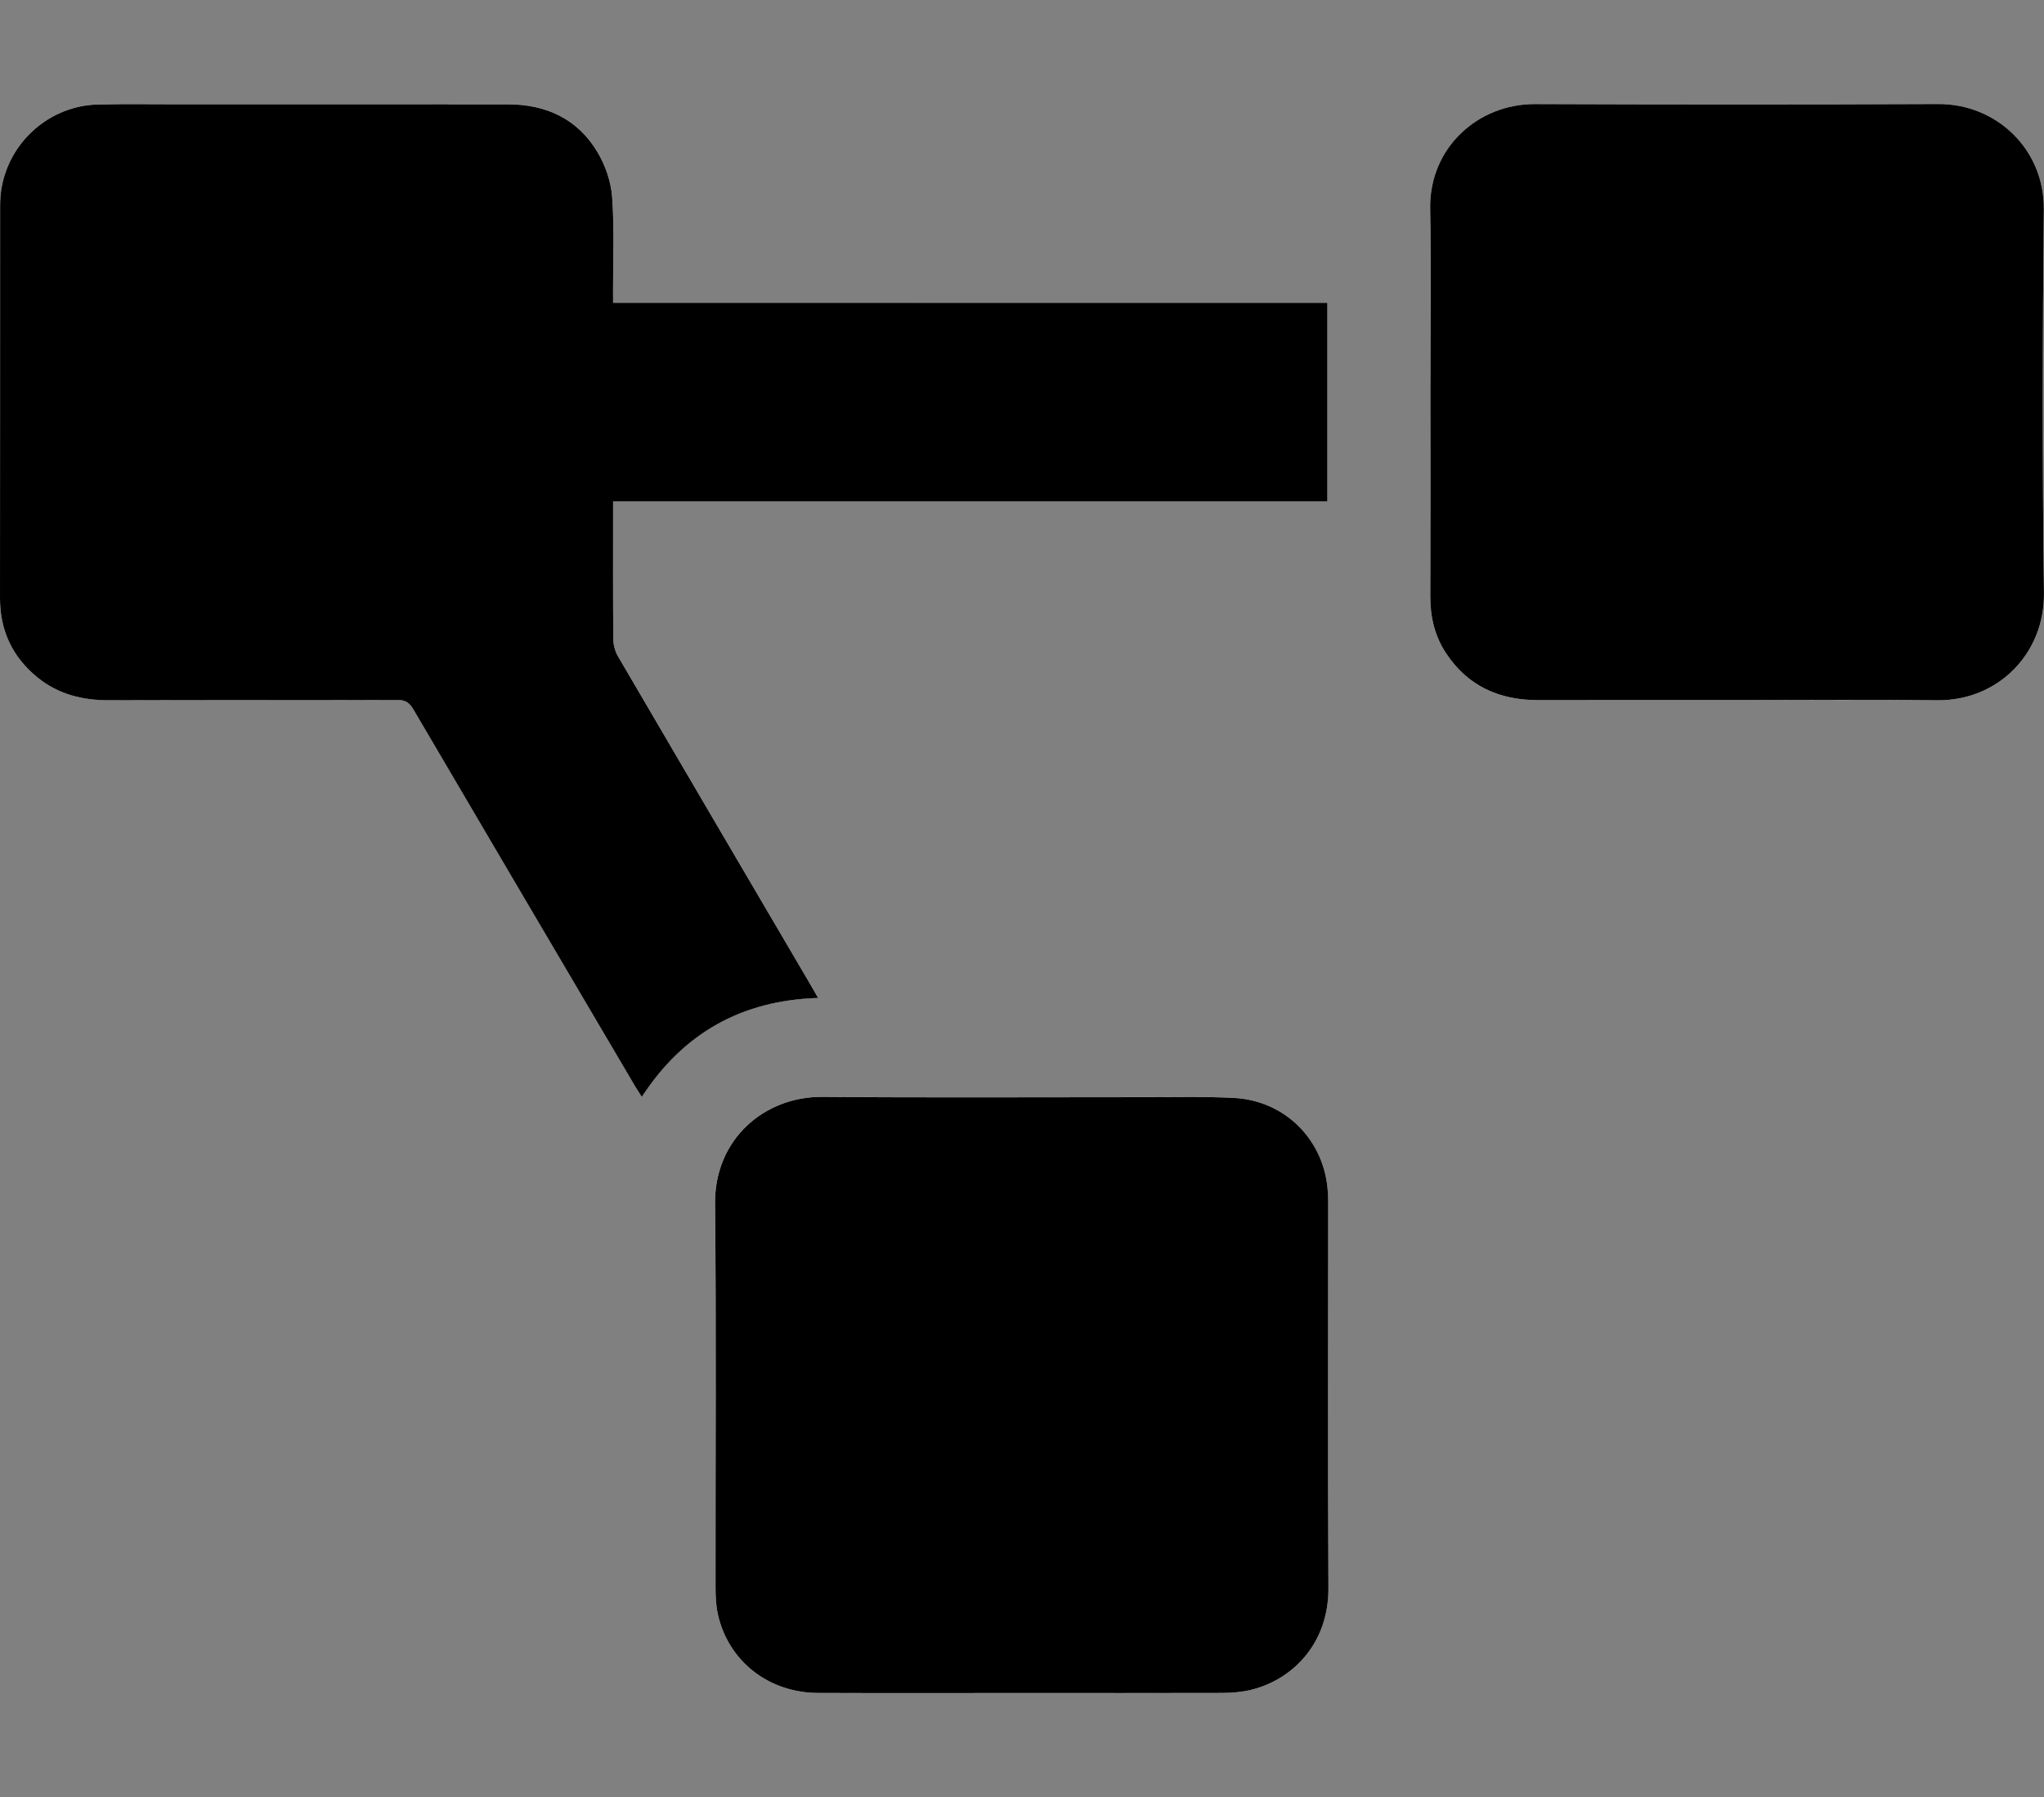 <?xml version="1.0" encoding="utf-8"?>
<!-- Generator: Adobe Illustrator 26.5.0, SVG Export Plug-In . SVG Version: 6.00 Build 0)  -->
<svg version="1.1" id="Layer_1" xmlns="http://www.w3.org/2000/svg" xmlns:xlink="http://www.w3.org/1999/xlink" x="0px" y="0px"
	 viewBox="0 0 508.85 447.4" style="enable-background:new 0 0 508.85 447.4;" xml:space="preserve">
<rect x="0" y="0" width="508.85" height="447.4" fill="#808080" stroke="none"/>
<style type="text/css">
	.st0{fill:#FFFFFF;}
</style>
<g>
	<path class="st0" d="M152.63,75.38c0-1.25,0-2.13,0-3.01c-0.02-7.79,0.34-15.61-0.23-23.36c-0.28-3.8-1.68-7.85-3.64-11.14
		c-4.93-8.28-12.77-11.9-22.29-11.91c-27.52-0.03-55.05-0.01-82.57-0.01c-6.5,0-12.99-0.1-19.48,0.05
		C12.47,26.26,2.35,35.11,0.36,46.91c-0.24,1.43-0.33,2.9-0.33,4.36C0.01,83.81,0.04,116.36,0,148.9
		c-0.01,8.1,3.13,14.69,9.33,19.73c5.11,4.15,11.13,5.71,17.71,5.68c23.95-0.08,47.9-0.01,71.85-0.08c1.96-0.01,3.01,0.64,3.99,2.31
		c18.38,31.34,36.83,62.64,55.27,93.95c0.47,0.8,0.99,1.56,1.63,2.57c10.36-15.91,24.87-24.05,43.89-24.63
		c-0.74-1.3-1.29-2.27-1.85-3.23c-16.01-27.27-32.03-54.53-47.98-81.84c-0.73-1.25-1.15-2.86-1.16-4.31
		c-0.1-10.47-0.05-20.94-0.05-31.41c0-0.87,0-1.73,0-2.82c59.45,0,118.59,0,177.82,0c0-16.57,0-32.91,0-49.46
		C271.18,75.38,212.09,75.38,152.63,75.38z M254.28,421.49c16.64,0,33.28,0.03,49.92-0.03c2.41-0.01,4.89-0.2,7.23-0.77
		c10.34-2.51,19.36-11.51,19.27-25.38c-0.19-31.97-0.06-63.95-0.06-95.92c0-0.89-0.04-1.78-0.09-2.68
		c-0.79-12.79-10.55-22.72-23.37-23.38c-6.88-0.36-13.79-0.18-20.69-0.19c-27.28-0.02-54.55,0.15-81.83-0.07
		c-14.24-0.12-26.83,10.42-26.66,26.62c0.34,31.73,0.09,63.46,0.12,95.19c0,2.34,0.07,4.74,0.58,7.01
		c2.61,11.67,12.6,19.53,24.92,19.57C220.51,421.54,237.39,421.49,254.28,421.49z M432.32,174.29c16.64,0,33.29-0.15,49.93,0.05
		c15.1,0.18,26.8-11.58,26.59-26.72c-0.43-31.81-0.37-63.64-0.03-95.45c0.16-15-11.79-26.33-26.27-26.27
		c-33.45,0.15-66.9,0.13-100.35,0.01c-14.38-0.05-26.44,11.01-26.15,26.08c0.29,14.85,0.06,29.71,0.06,44.56
		c0,17.29,0.05,34.58-0.03,51.87c-0.02,5.19,1.11,9.99,3.98,14.3c5.41,8.13,13.22,11.6,22.82,11.58
		C399.36,174.27,415.84,174.29,432.32,174.29z"/>
	<path d="M152.63,75.38c59.47,0,118.55,0,177.82,0c0,16.55,0,32.89,0,49.46c-59.23,0-118.37,0-177.82,0c0,1.09,0,1.96,0,2.82
		c0,10.47-0.04,20.94,0.05,31.41c0.01,1.45,0.43,3.07,1.16,4.31c15.95,27.3,31.97,54.57,47.98,81.84c0.56,0.96,1.11,1.93,1.85,3.23
		c-19.02,0.58-33.53,8.72-43.89,24.63c-0.64-1.01-1.16-1.78-1.63-2.57c-18.44-31.31-36.89-62.61-55.27-93.95
		c-0.98-1.67-2.02-2.32-3.99-2.31c-23.95,0.07-47.9,0-71.85,0.08c-6.57,0.02-12.6-1.53-17.71-5.68c-6.2-5.04-9.34-11.63-9.33-19.73
		c0.04-32.55,0.01-65.1,0.03-97.64c0-1.45,0.09-2.93,0.33-4.36c1.99-11.79,12.11-20.64,24.05-20.91c6.49-0.15,12.99-0.05,19.48-0.05
		c27.52,0,55.05-0.02,82.57,0.01c9.52,0.01,17.36,3.63,22.29,11.91c1.96,3.3,3.36,7.34,3.64,11.14c0.57,7.75,0.21,15.57,0.23,23.36
		C152.63,73.24,152.63,74.12,152.63,75.38z"/>
	<path d="M254.28,421.49c-16.88,0-33.77,0.05-50.65-0.02c-12.32-0.05-22.31-7.9-24.92-19.57c-0.51-2.27-0.58-4.67-0.58-7.01
		c-0.04-31.73,0.21-63.46-0.12-95.19c-0.17-16.2,12.42-26.74,26.66-26.62c27.27,0.22,54.55,0.06,81.83,0.07
		c6.9,0,13.81-0.17,20.69,0.19c12.82,0.66,22.58,10.59,23.37,23.38c0.05,0.89,0.09,1.78,0.09,2.68c0,31.97-0.13,63.95,0.06,95.92
		c0.08,13.86-8.93,22.86-19.27,25.38c-2.34,0.57-4.81,0.76-7.23,0.77C287.56,421.52,270.92,421.49,254.28,421.49z"/>
	<path d="M432.32,174.29c-16.48,0-32.96-0.02-49.45,0.01c-9.59,0.01-17.41-3.46-22.82-11.58c-2.87-4.31-4-9.11-3.98-14.3
		c0.07-17.29,0.03-34.58,0.03-51.87c0-14.85,0.22-29.71-0.06-44.56c-0.29-15.08,11.77-26.14,26.15-26.08
		c33.45,0.12,66.9,0.14,100.35-0.01c14.48-0.06,26.43,11.27,26.27,26.27c-0.34,31.81-0.4,63.64,0.03,95.45
		c0.2,15.14-11.5,26.9-26.59,26.72C465.61,174.13,448.97,174.29,432.32,174.29z"/>
</g>
</svg>
